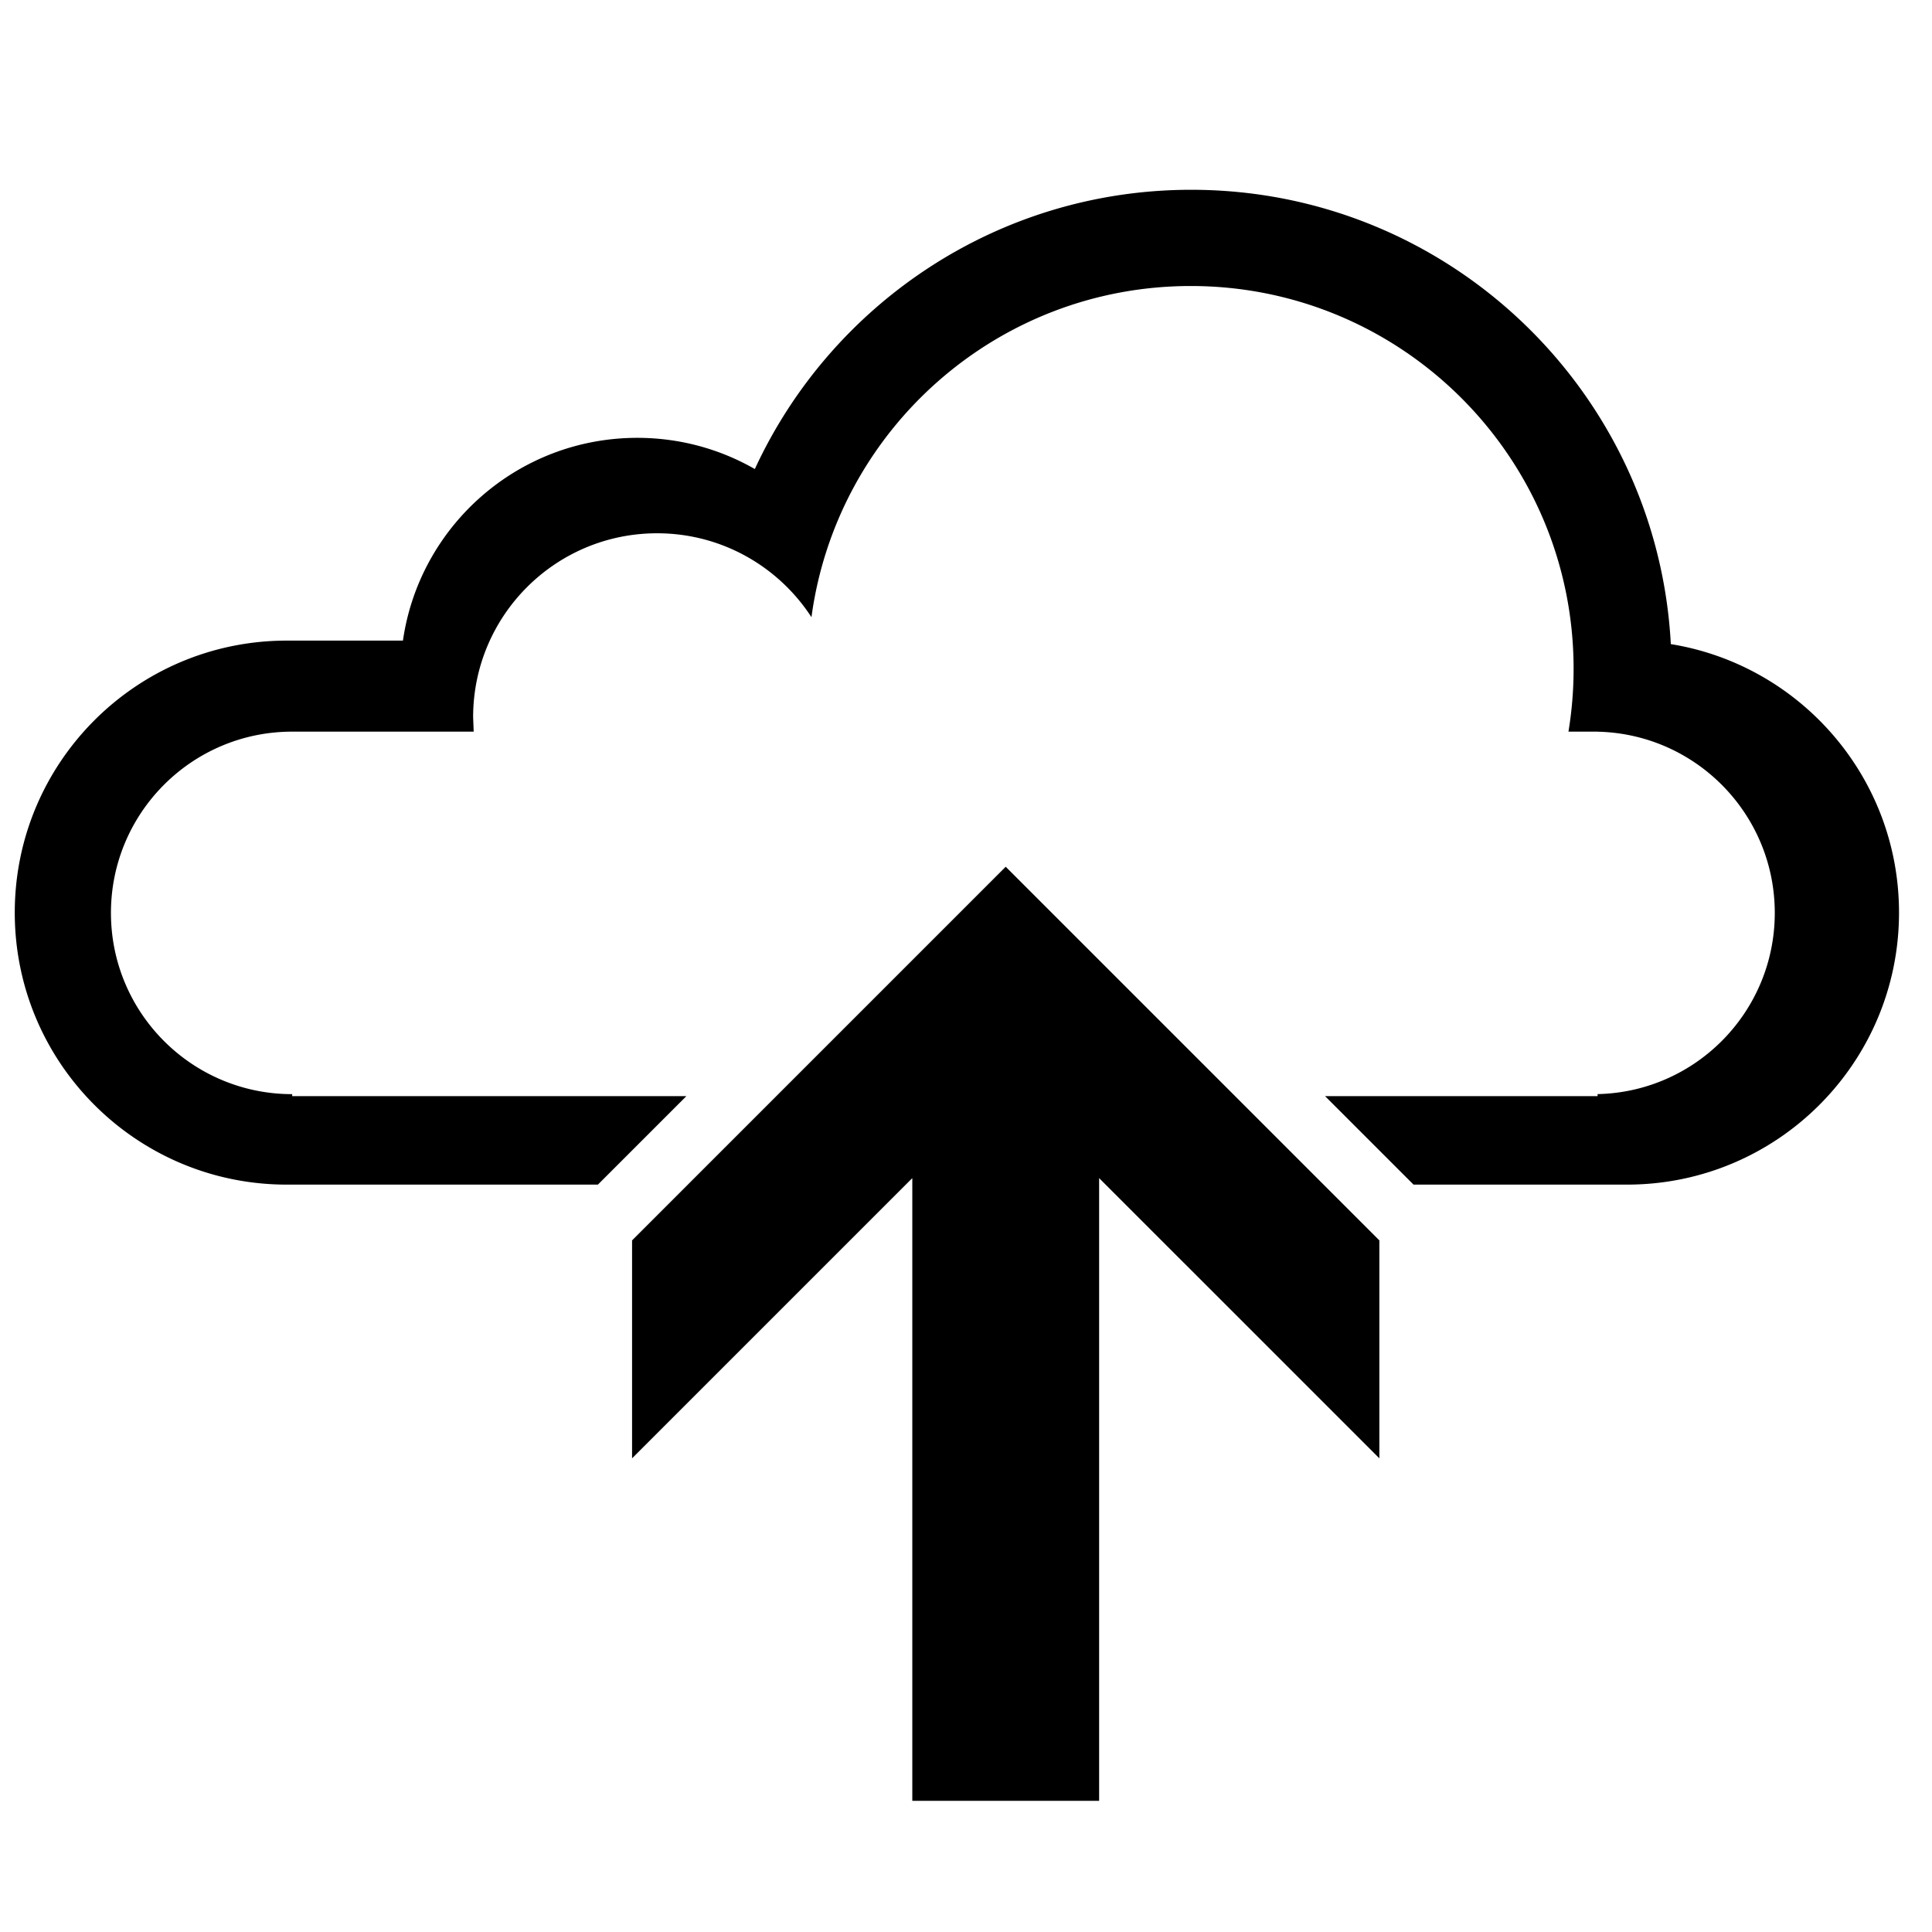 <svg xmlns="http://www.w3.org/2000/svg" width="1000" height="1000" viewBox="0 0 1000 1000"><path d="M713.954 754.834L568.906 609.787v322.329h-96.698v-322.33L327.16 754.835V642.021l193.397-193.397L713.954 642.02v112.813zM148.43 331.577H208.56c8.535-59.347 59.59-104.952 121.296-104.952 22.146 0 42.919 5.875 60.845 16.148C430.09 157.445 516.41 98.232 616.554 98.232c132.796 0 241.273 104.113 248.263 235.16 66.975 10.848 118.11 68.939 118.11 138.974 0 77.757-63.031 140.789-140.788 140.789H731.646l-45.79-45.79h141.052v-1.055c50.843-1.116 91.715-42.684 91.715-93.794s-40.872-92.678-91.715-93.794v-.023H811.831a199.351 199.351 0 0 0 2.66-32.527c0-109.426-88.71-198.132-198.133-198.132-100.366 0-183.303 74.627-196.347 171.42-16.973-26.144-46.424-43.435-79.914-43.435-52.582 0-95.207 42.625-95.207 95.207l.287 7.467H151.24c-51.812 0-93.814 42.005-93.814 93.817 0 51.812 42.002 93.817 93.814 93.817v1.031h204.023l-45.794 45.79h-161.04c-77.756 0-140.788-63.034-140.788-140.788 0-77.757 63.035-140.789 140.789-140.789z"/></svg>